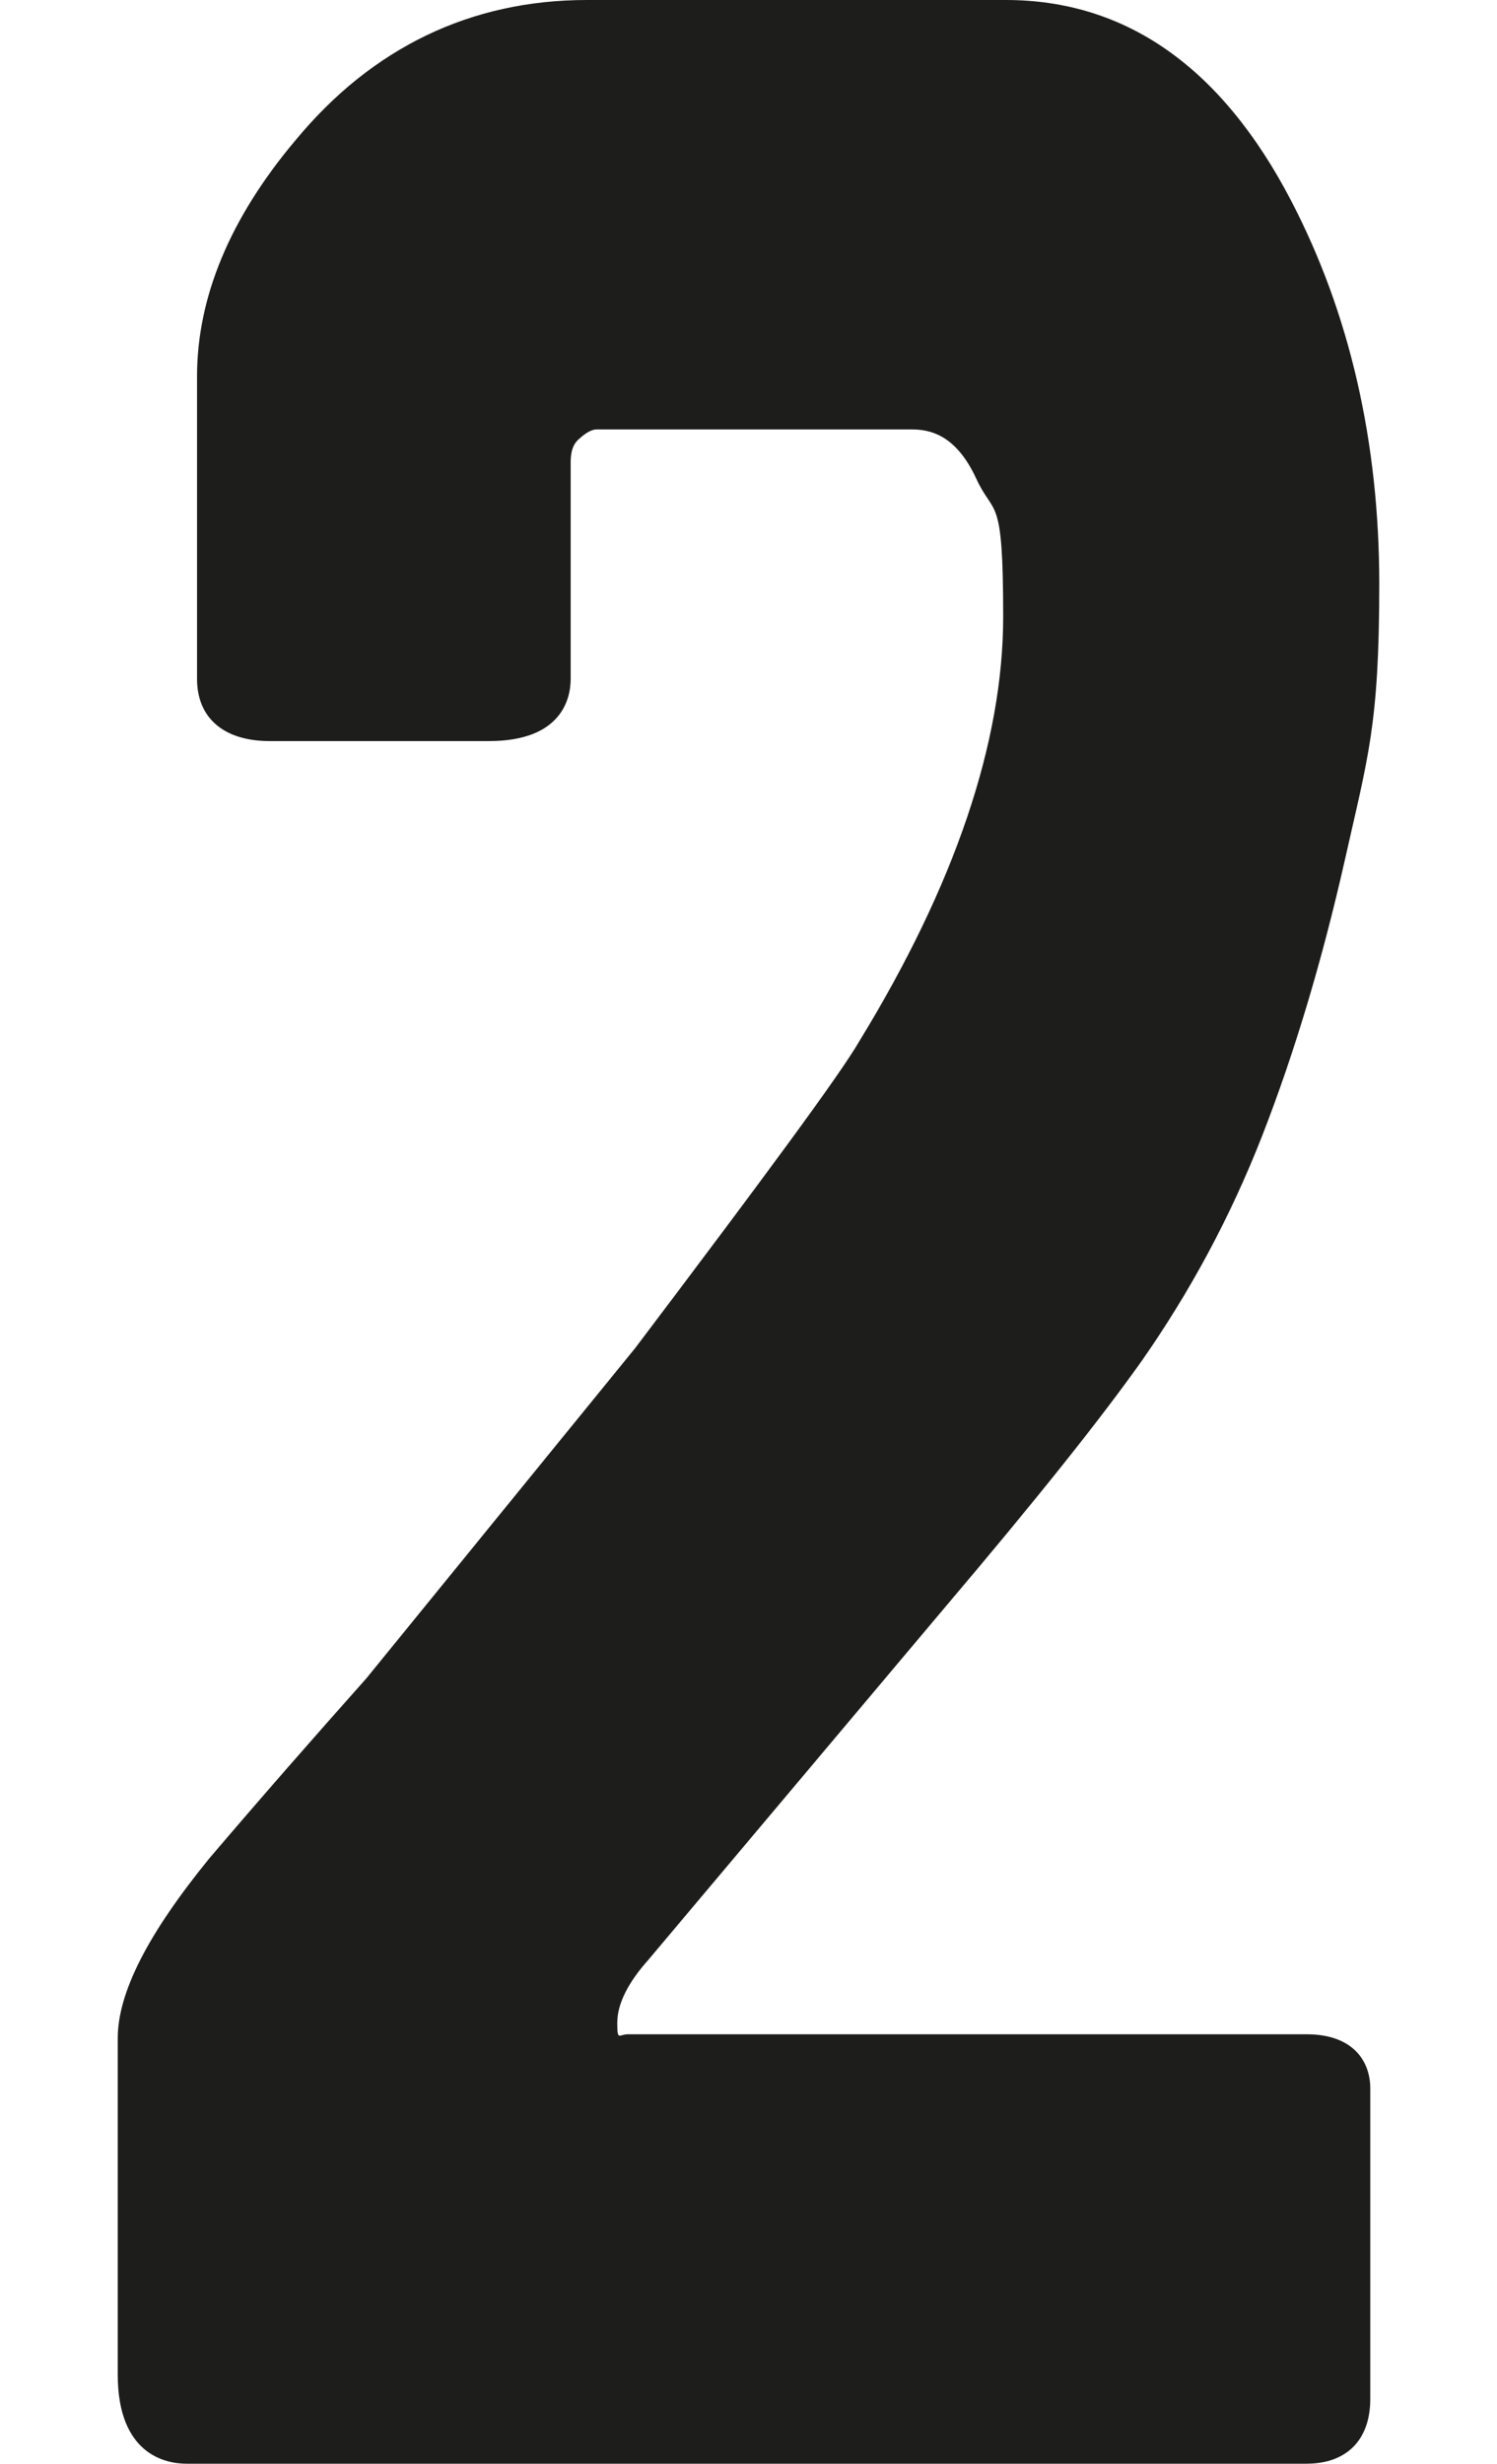 <?xml version="1.0" encoding="UTF-8"?>
<svg id="Camada_1" xmlns="http://www.w3.org/2000/svg" version="1.1" viewBox="0 0 183.1 301.2">
  <!-- Generator: Adobe Illustrator 29.0.0, SVG Export Plug-In . SVG Version: 2.1.0 Build 186)  -->
  <defs>
    <style>
      .st0 {
        fill: #1d1d1b;
      }
    </style>
  </defs>
  <path class="st0" d="M22.8,301.2c-2.5,0-8.4-1.1-8.4-10.9v-41.1c0-5.6,3.7-12.8,11.2-22,6.3-7.4,12.7-14.7,19.2-22l32.9-40.4c15.8-20.9,25.1-33.5,27.4-37.5,11.7-19.1,17.6-36.6,17.6-51.9s-1.1-12.1-3.3-16.9c-2.5-5.4-5.7-6-7.9-6h-38.5c-.2,0-.9,0-2.1,1.1-.5.4-1.1,1.1-1.1,2.9v26.5c0,2.3-1,7.6-10,7.6h-26.8c-5.6,0-8.9-2.8-8.9-7.6v-37c0-9.6,4-19.3,12-28.8C45.5,5.8,57.6,0,71.8,0h51.2C137.7,0,149.4,8.2,157.9,24.5c7.2,13.8,10.8,29.6,10.8,46.9s-1.4,21.2-4.2,33.7c-2.8,12.4-6.2,23.7-10.1,33.7-3.9,10-8.9,19.2-14.7,27.5-5.1,7.2-13,17.1-24.2,30.3l-36.2,43c-2.5,2.8-3.8,5.4-3.8,7.7s.2,1.4,1.3,1.4h83c5.8,0,7.8,3.4,7.8,6.6v38c0,5-2.9,7.9-7.8,7.9H22.8Z"/>
</svg>